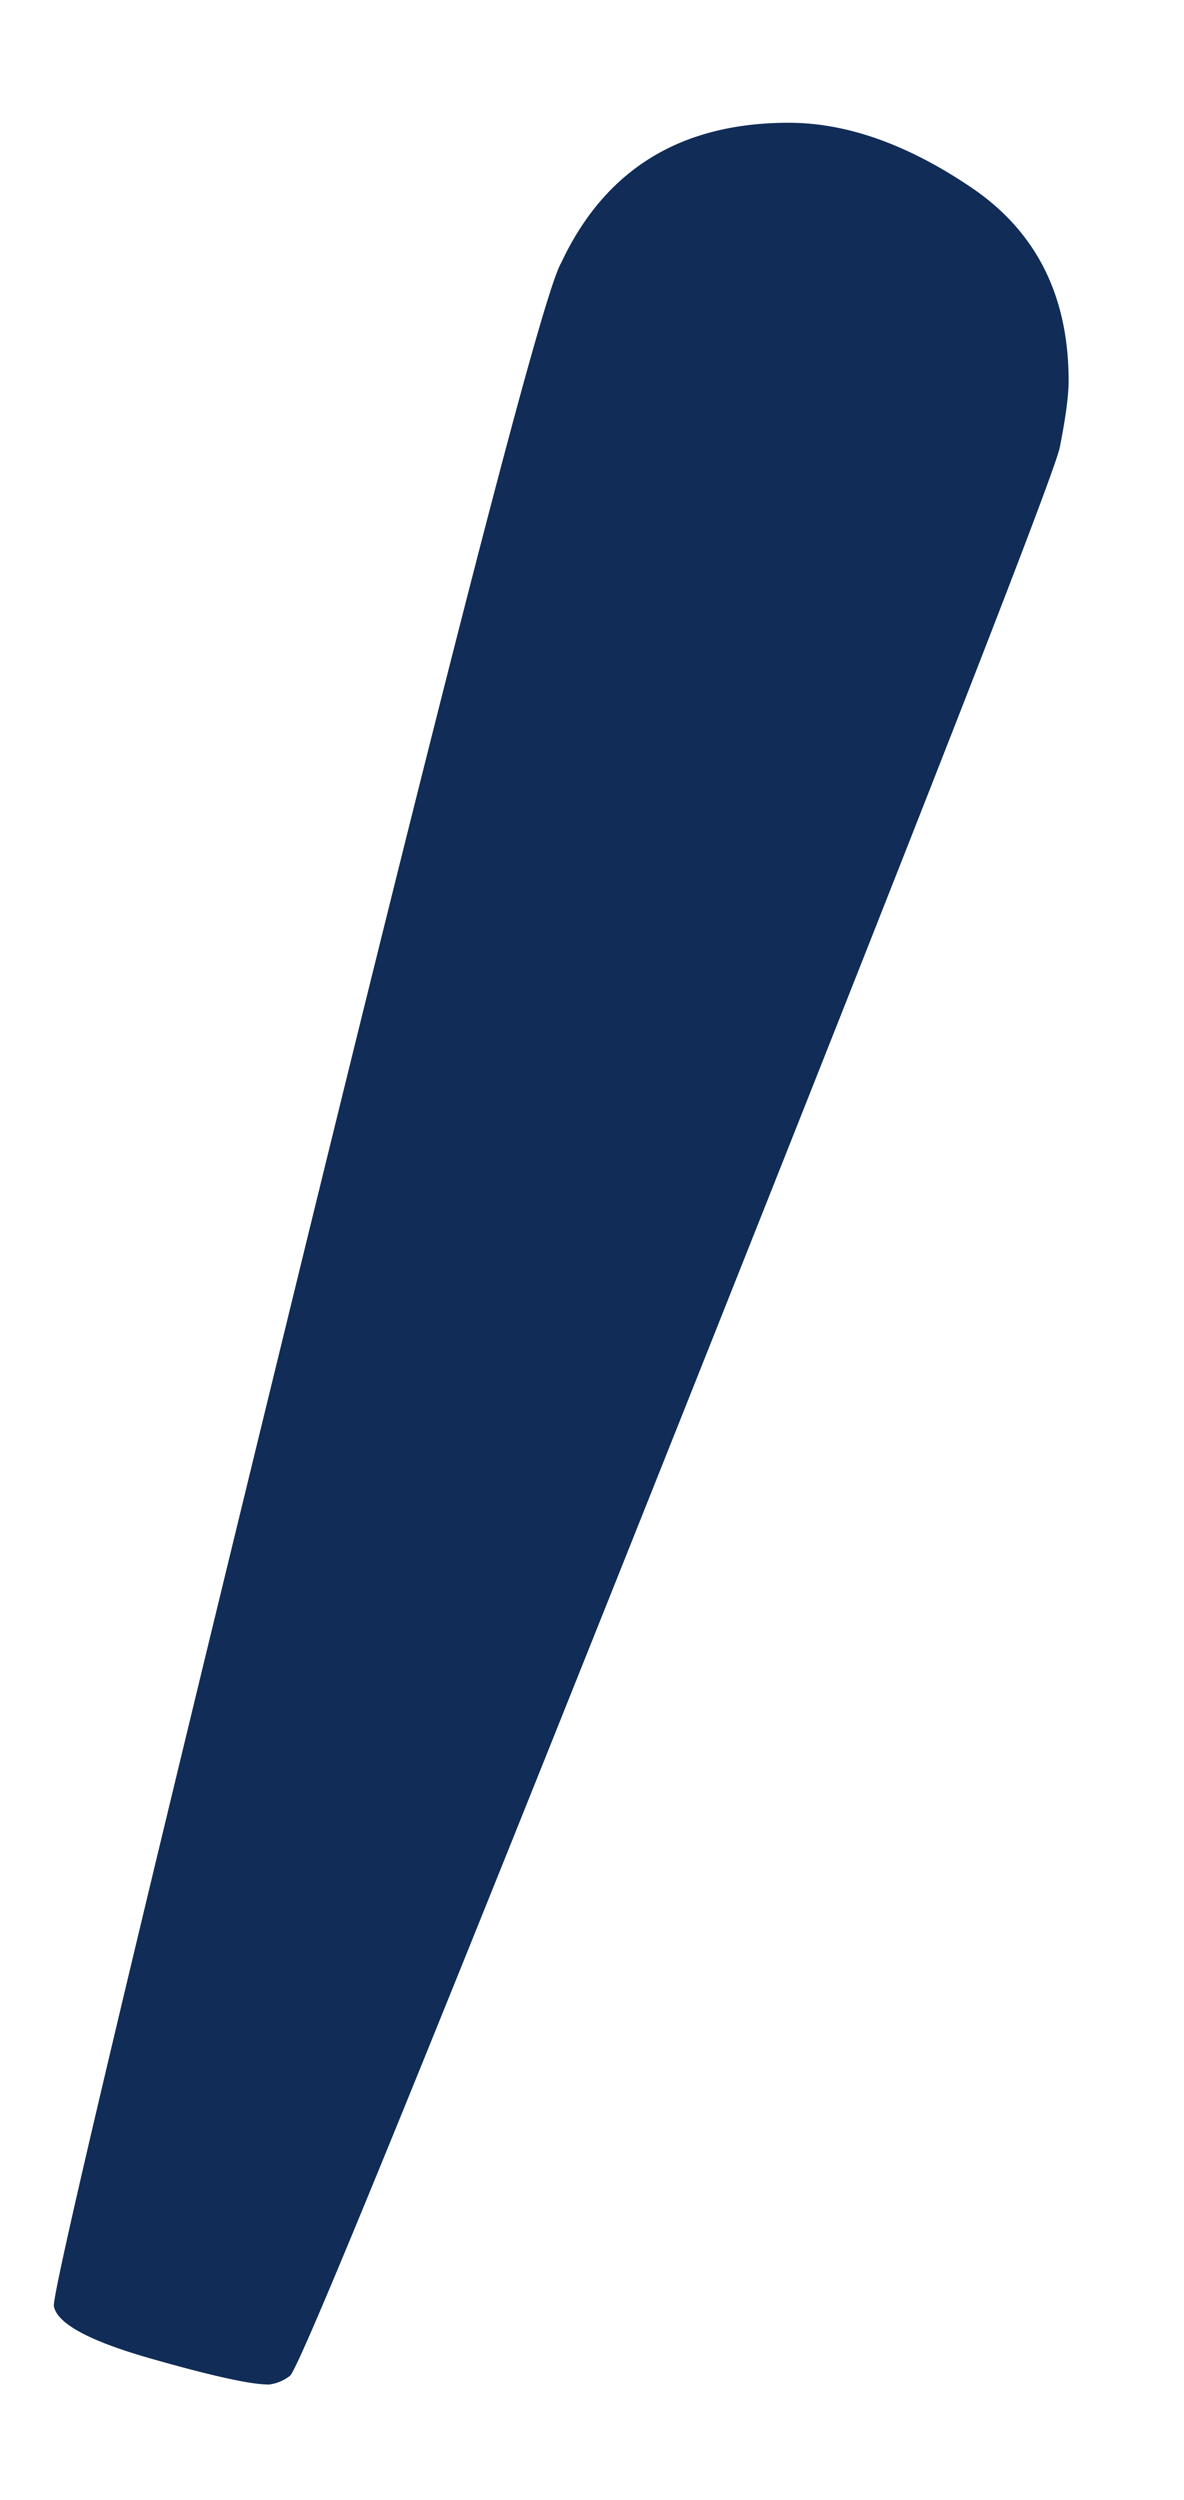 <svg width="9" height="19" fill="none" xmlns="http://www.w3.org/2000/svg"><path d="M2.038 18.123c-.133 0-.432-.066-.898-.199-.465-.133-.709-.266-.731-.399 0-.155.61-2.727 1.829-7.714 1.219-4.988 1.895-7.593 2.028-7.814.333-.71.909-1.064 1.73-1.064.442 0 .908.166 1.396.498.487.333.731.82.731 1.463 0 .111-.022.278-.066.5-.022.154-.987 2.626-2.893 7.414-1.907 4.788-2.893 7.205-2.96 7.249a.323.323 0 0 1-.166.067Z" fill="#102C57"/></svg>
